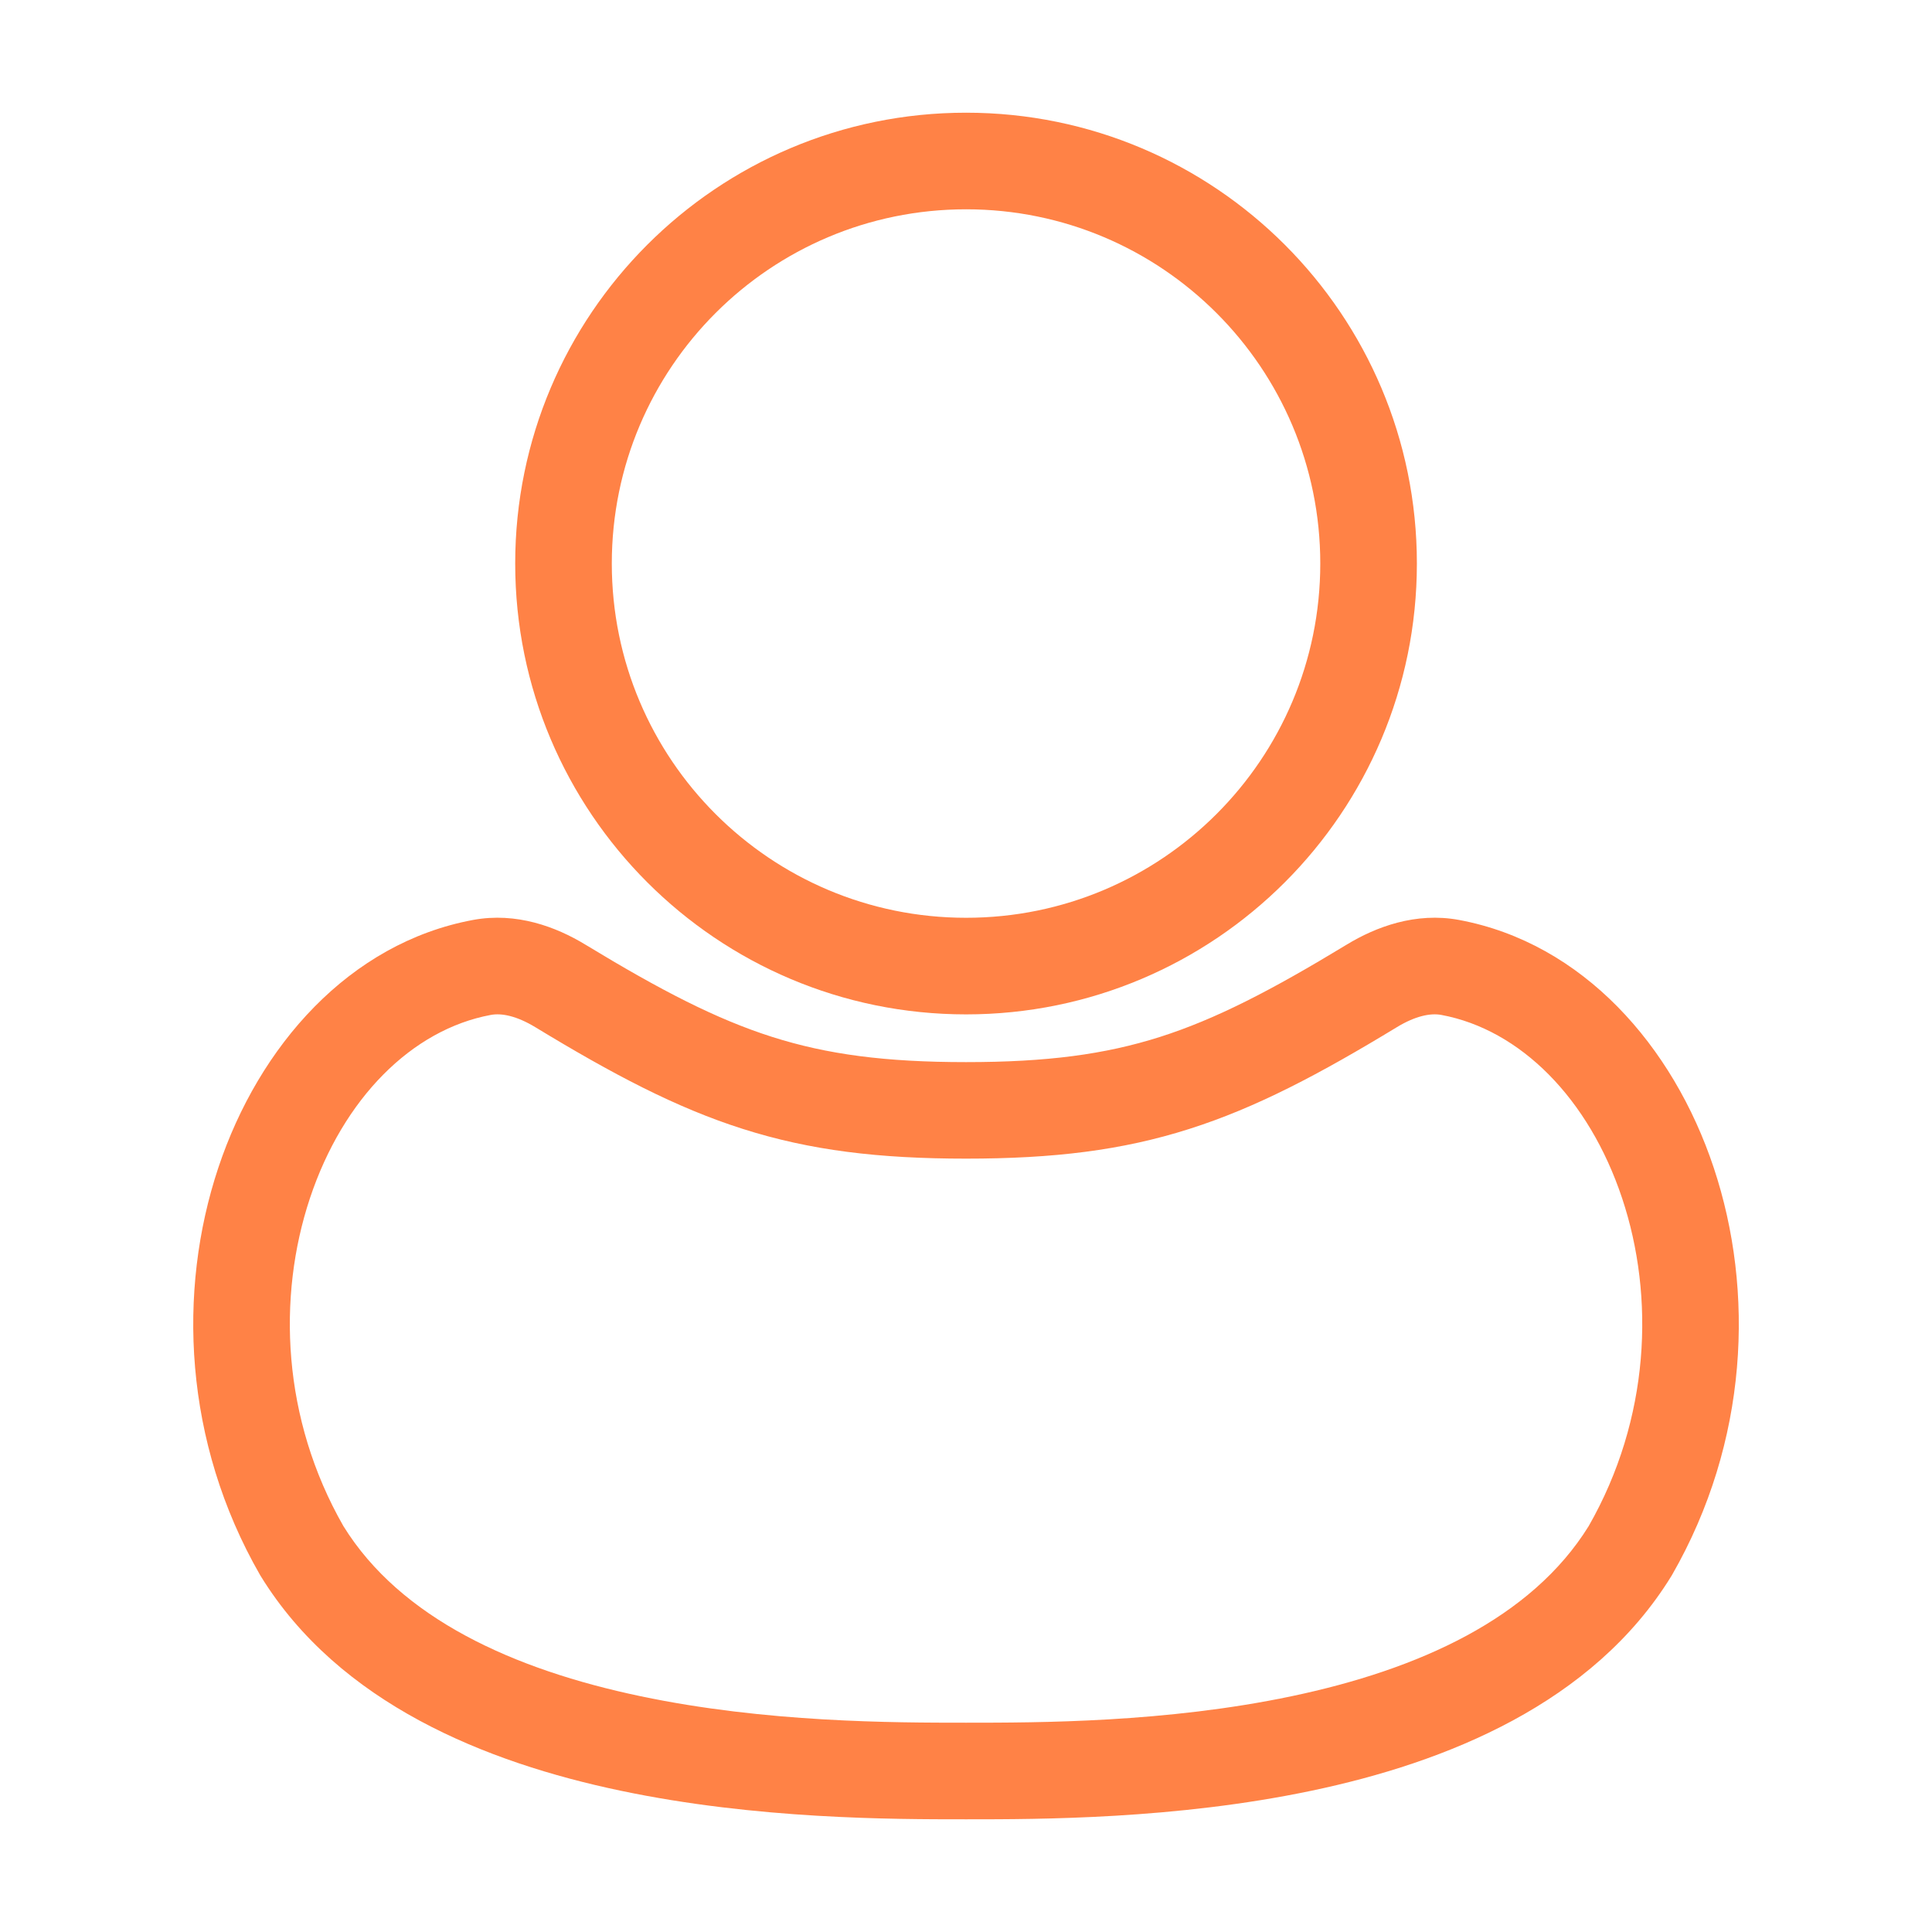 <svg width="24" height="24" viewBox="0 0 24 24" fill="none" xmlns="http://www.w3.org/2000/svg">
<path fill-rule="evenodd" clip-rule="evenodd" d="M5.876 11.428C6.416 11.328 6.909 11.514 7.271 11.734C8.208 12.303 8.898 12.66 9.592 12.881C10.278 13.099 10.998 13.194 12.001 13.194C13.004 13.194 13.724 13.099 14.41 12.881C15.103 12.66 15.793 12.303 16.73 11.734C17.092 11.514 17.586 11.328 18.125 11.428C19.661 11.714 20.785 12.991 21.289 14.507C21.798 16.036 21.721 17.91 20.771 19.564L20.762 19.579C19.788 21.162 17.967 21.894 16.292 22.245C14.603 22.6 12.911 22.6 12.013 22.6H11.99C11.091 22.6 9.399 22.6 7.71 22.245C6.035 21.894 4.213 21.162 3.239 19.579L3.23 19.564C2.28 17.91 2.202 16.036 2.712 14.506C3.217 12.99 4.34 11.714 5.876 11.428ZM6.648 12.759C6.421 12.622 6.234 12.582 6.096 12.608C5.117 12.79 4.264 13.643 3.85 14.885C3.442 16.112 3.503 17.624 4.266 18.958C4.976 20.105 6.379 20.74 7.957 21.071C9.516 21.399 11.101 21.4 12.001 21.4C12.902 21.4 14.486 21.399 16.045 21.071C17.622 20.74 19.025 20.105 19.735 18.958C20.498 17.624 20.559 16.112 20.151 14.886C19.737 13.643 18.884 12.79 17.906 12.608C17.768 12.582 17.58 12.622 17.354 12.759C16.393 13.343 15.605 13.76 14.774 14.024C13.936 14.291 13.085 14.393 12.001 14.393C10.918 14.393 10.067 14.291 9.228 14.024C8.397 13.76 7.609 13.343 6.648 12.759Z" fill="#FF8246"/>
<path fill-rule="evenodd" clip-rule="evenodd" d="M12.001 2.6C9.57 2.6 7.6 4.57 7.6 7C7.6 9.431 9.57 11.401 12.001 11.401C14.431 11.401 16.401 9.431 16.401 7C16.401 4.57 14.431 2.6 12.001 2.6ZM6.4 7C6.4 3.908 8.908 1.4 12.001 1.4C15.093 1.4 17.601 3.908 17.601 7C17.601 10.093 15.093 12.601 12.001 12.601C8.908 12.601 6.4 10.093 6.4 7Z" fill="#FF8246"/>
</svg>
